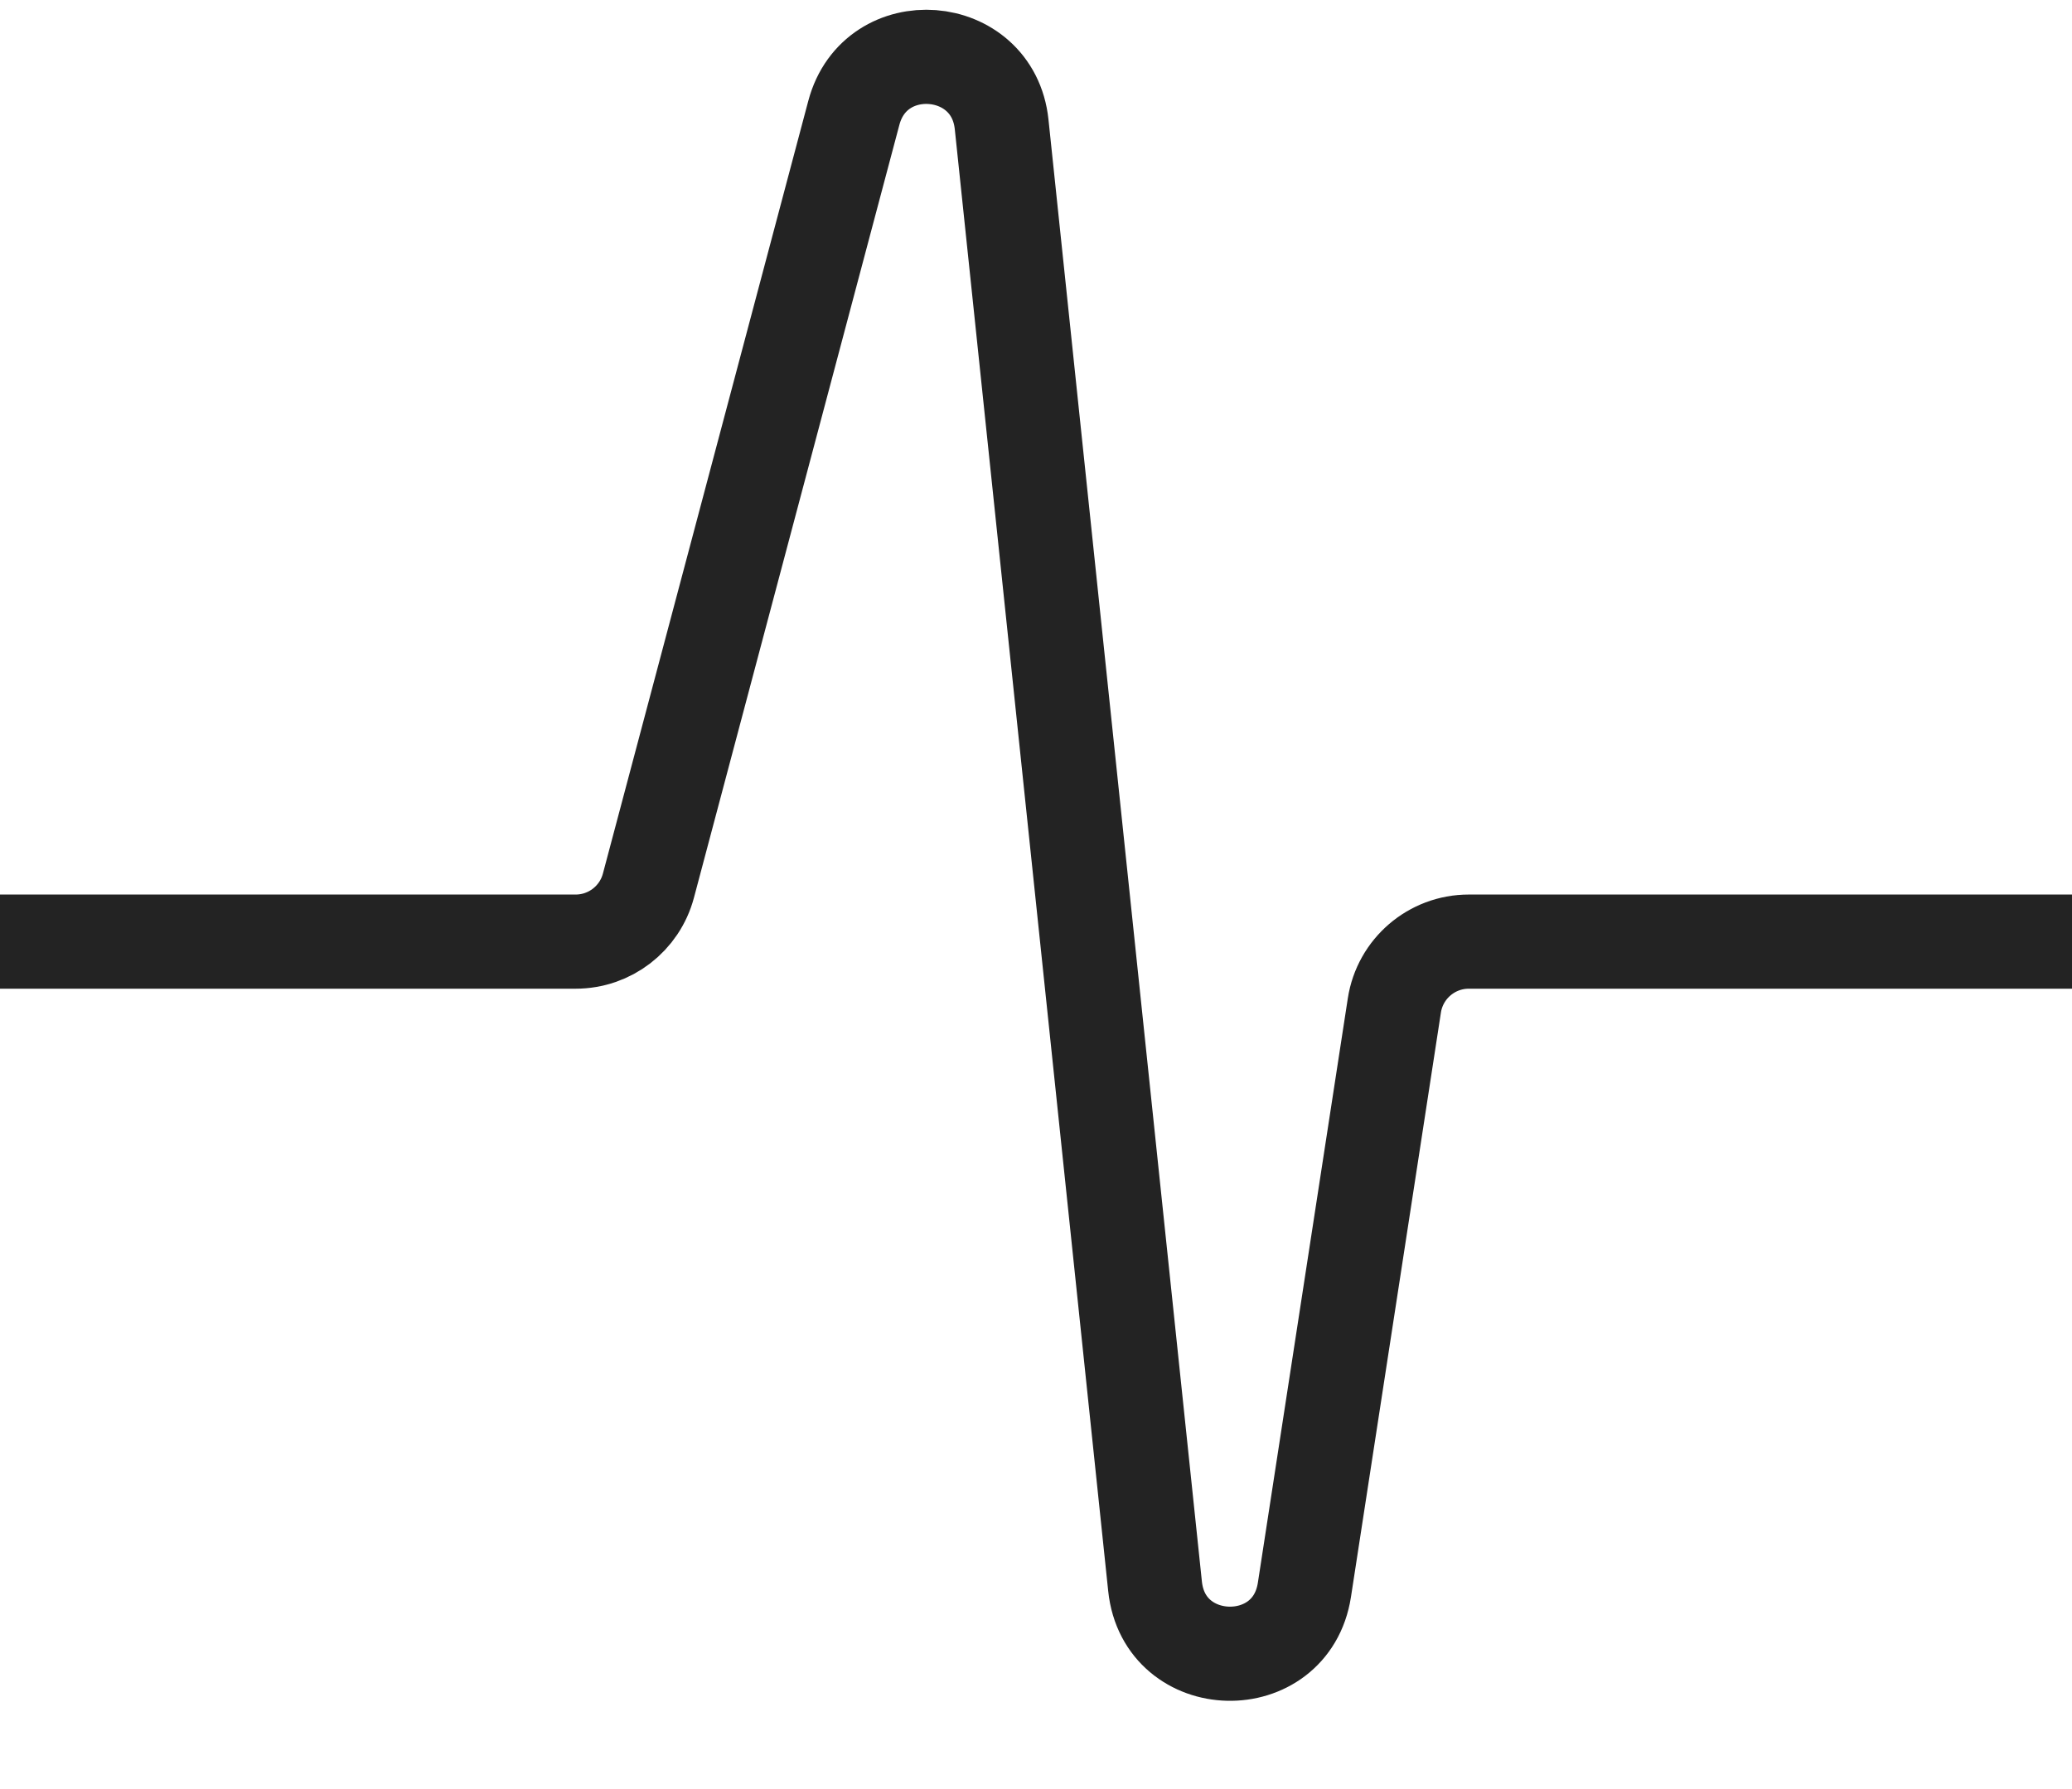 <svg width="22" height="19" viewBox="0 0 22 19" fill="none" xmlns="http://www.w3.org/2000/svg">
<path d="M0 10H3.364H6.112C6.475 10 6.792 9.756 6.885 9.405L9.066 1.198C9.294 0.34 10.542 0.437 10.635 1.32L12.264 16.846C12.361 17.779 13.707 17.811 13.85 16.884L14.805 10.678C14.865 10.288 15.201 10 15.595 10H22" stroke="#232323"/>
</svg>
